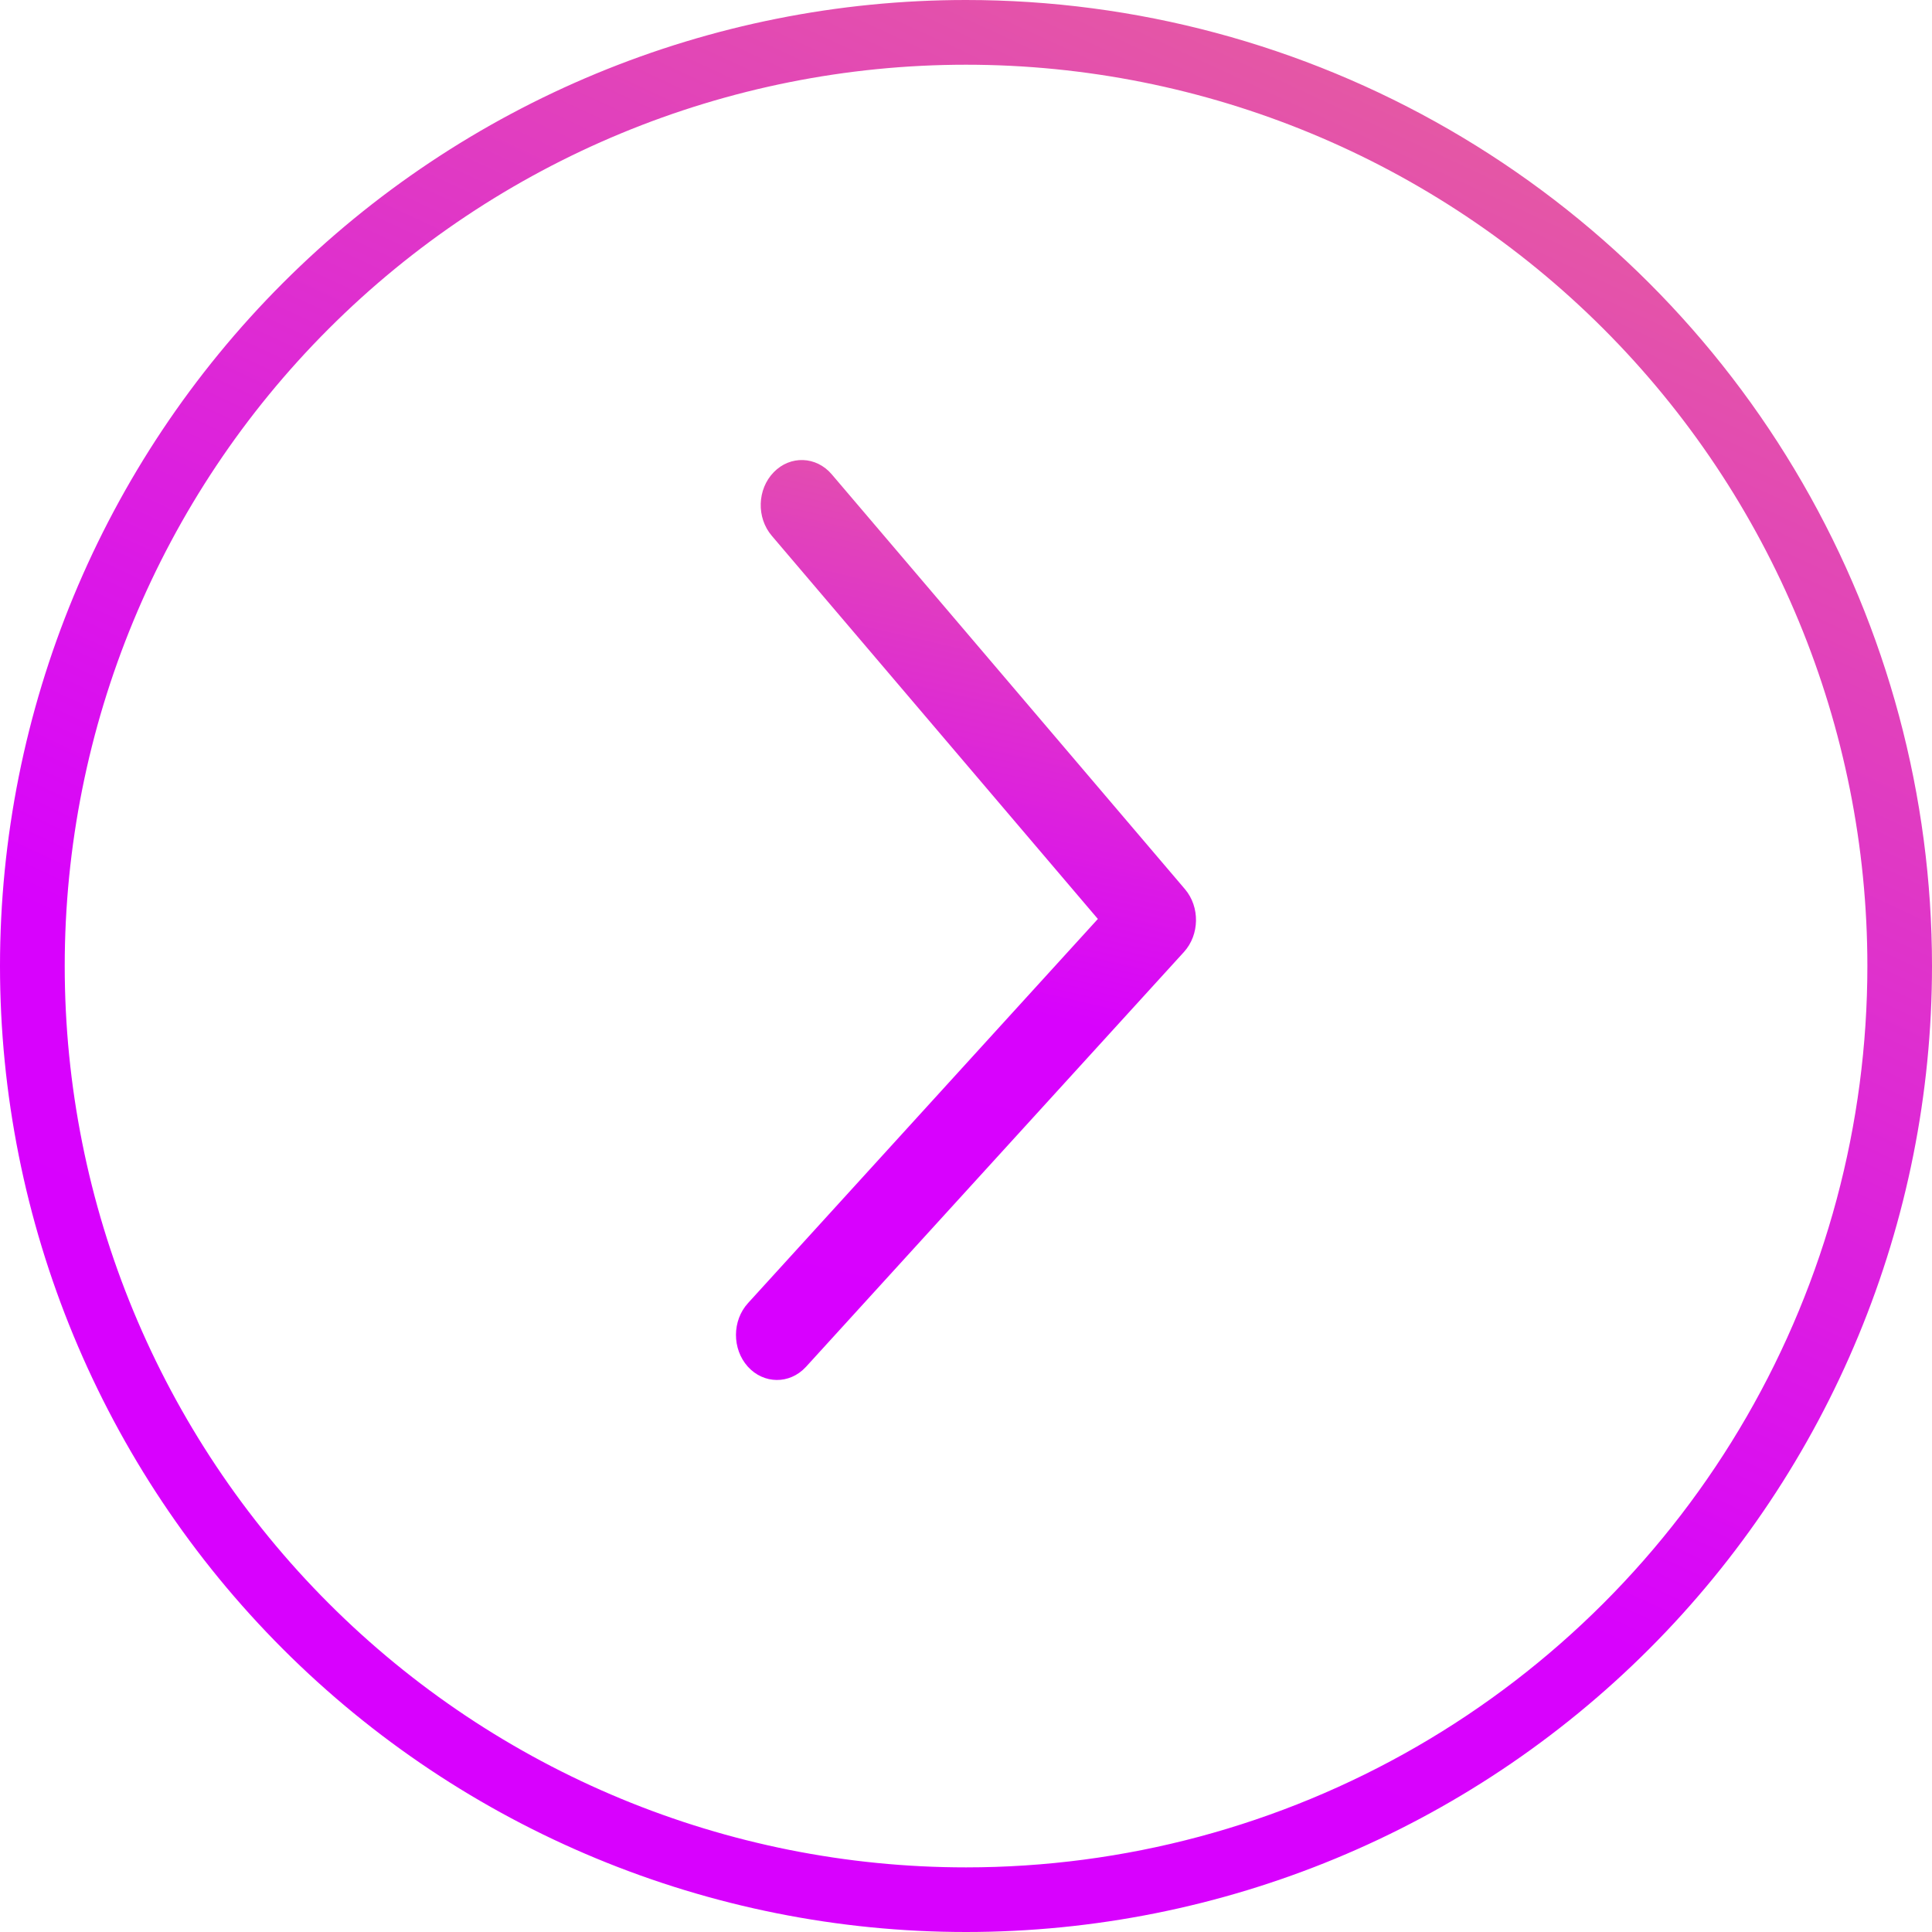 <?xml version="1.0" encoding="UTF-8"?>
<svg width="20px" height="20px" viewBox="0 0 20 20" version="1.1" xmlns="http://www.w3.org/2000/svg" xmlns:xlink="http://www.w3.org/1999/xlink">
    <title>noun-go-right-2278314 copy 6</title>
    <defs>
        <linearGradient x1="38.776%" y1="100%" x2="56.216%" y2="-49.848%" id="linearGradient-1">
            <stop stop-color="#D800FF" offset="0%"></stop>
            <stop stop-color="#D802FD" offset="28.262%"></stop>
            <stop stop-color="#EE9961" offset="100%"></stop>
        </linearGradient>
        <linearGradient x1="5.106%" y1="100%" x2="74.865%" y2="-49.848%" id="linearGradient-2">
            <stop stop-color="#D800FF" offset="0%"></stop>
            <stop stop-color="#D802FD" offset="28.262%"></stop>
            <stop stop-color="#EE9961" offset="100%"></stop>
        </linearGradient>
    </defs>
    <g id="Page-1" stroke="none" stroke-width="1" fill="none" fill-rule="evenodd">
        <g id="FXbox.io" transform="translate(-573, -6894)">
            <g id="noun-go-right-2278314-copy-6" transform="translate(573, 6894)">
                <path d="M8.61,4.91 C8.45,4.722 8.181,4.712 8.01,4.888 C7.838,5.064 7.829,5.359 7.99,5.547 L11.365,9.513 L7.744,13.489 C7.578,13.67 7.577,13.964 7.741,14.147 C7.905,14.329 8.173,14.332 8.34,14.153 L8.344,14.149 L12.257,9.854 L12.257,9.854 C12.418,9.676 12.423,9.389 12.267,9.205 L8.61,4.91 Z" id="Path" fill="url(#linearGradient-1)"></path>
                <path d="M10,0 C7.348,0 4.805,1.053 2.929,2.929 C1.054,4.804 0,7.348 0,10 C0,12.652 1.053,15.195 2.929,17.071 C4.804,18.946 7.348,20 10,20 C12.652,20 15.195,18.947 17.071,17.071 C18.946,15.196 20,12.652 20,10 C20,8.245 19.538,6.521 18.66,5 C17.783,3.48 16.52,2.218 15,1.34 C13.48,0.462 11.756,0 10,0 L10,0 Z M10,19.331 C7.526,19.331 5.152,18.348 3.403,16.598 C1.653,14.848 0.67,12.475 0.67,10 C0.67,7.526 1.653,5.152 3.403,3.403 C5.153,1.653 7.526,0.67 10,0.67 C12.475,0.67 14.848,1.653 16.598,3.403 C18.348,5.153 19.331,7.526 19.331,10 C19.331,11.638 18.9,13.247 18.081,14.666 C17.262,16.084 16.084,17.262 14.666,18.081 C13.247,18.9 11.638,19.331 10,19.331 L10,19.331 Z" id="Shape" fill="url(#linearGradient-2)"></path>
            </g>
        </g>
    </g>
</svg>